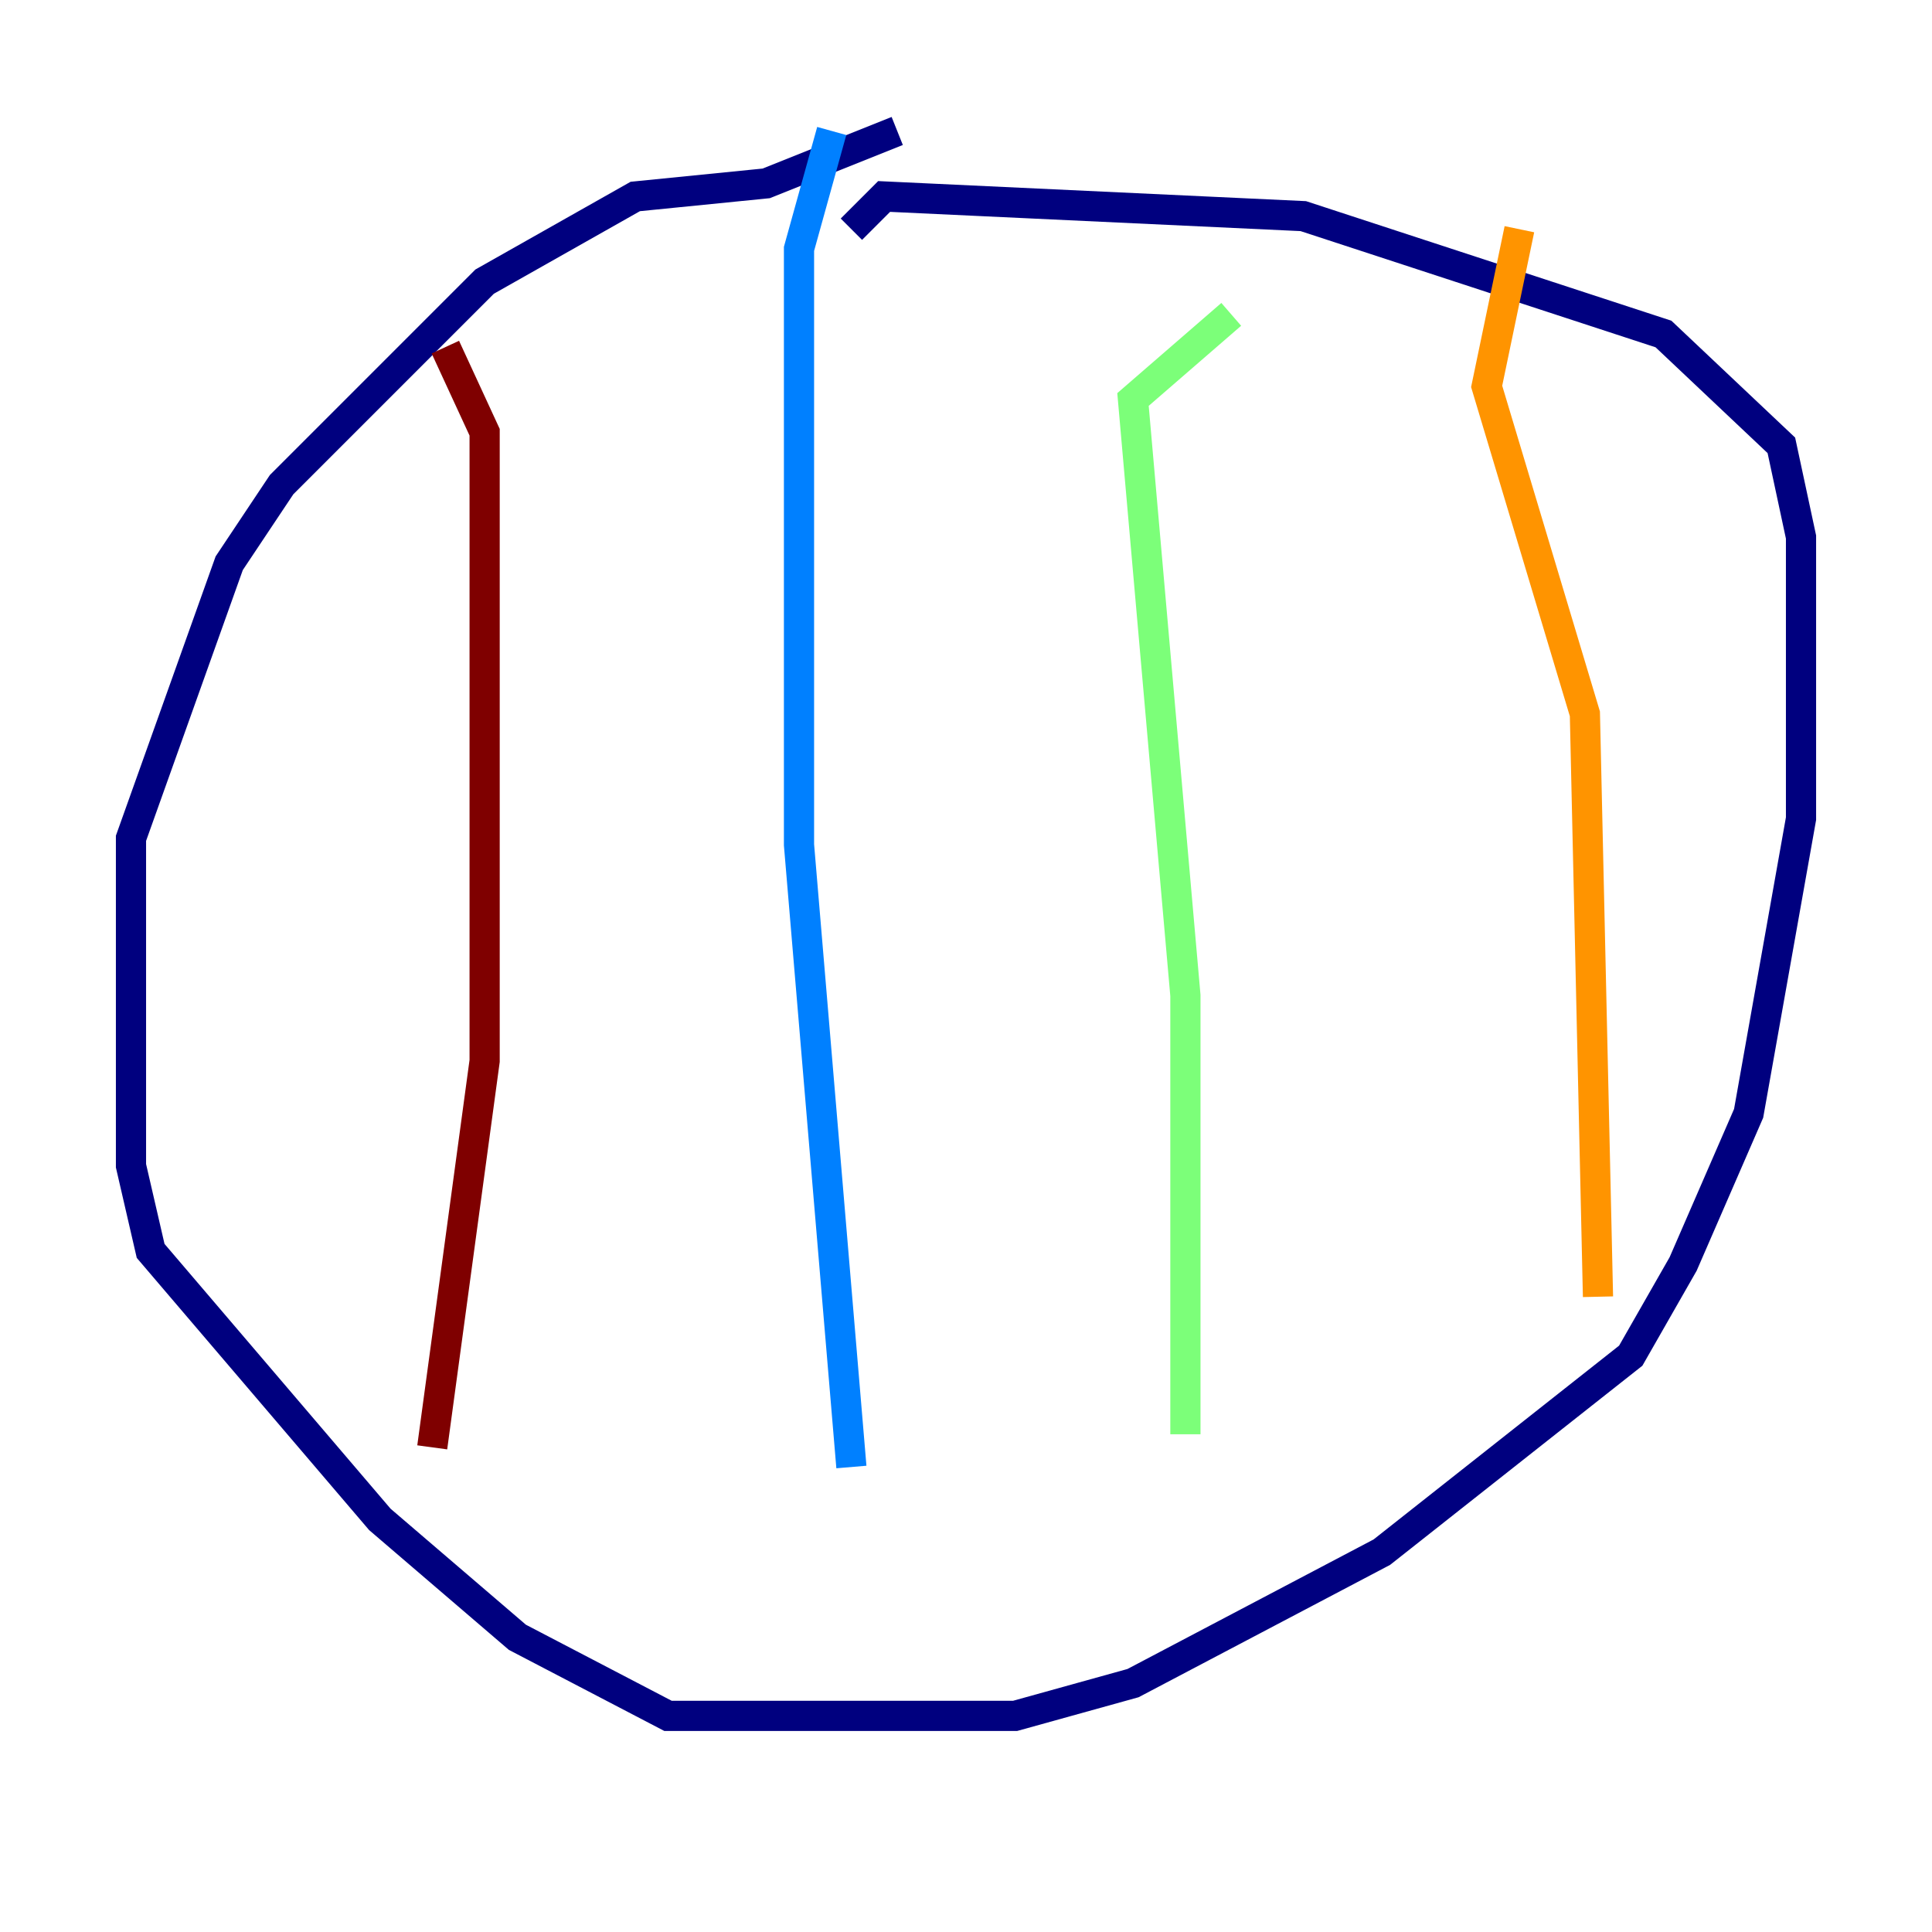 <?xml version="1.0" encoding="utf-8" ?>
<svg baseProfile="tiny" height="128" version="1.2" viewBox="0,0,128,128" width="128" xmlns="http://www.w3.org/2000/svg" xmlns:ev="http://www.w3.org/2001/xml-events" xmlns:xlink="http://www.w3.org/1999/xlink"><defs /><polyline fill="none" points="59.444,8.678 50.766,12.149 42.088,13.017 32.108,18.658 18.658,32.108 15.186,37.315 8.678,55.539 8.678,77.234 9.98,82.875 25.166,100.664 34.278,108.475 44.258,113.681 67.254,113.681 75.064,111.512 91.552,102.834 108.041,89.817 111.512,83.742 115.851,73.763 119.322,54.237 119.322,35.58 118.02,29.505 110.21,22.129 86.346,14.319 58.576,13.017 56.407,15.186" stroke="#00007f" stroke-width="2" /><polyline fill="none" points="55.105,8.678 52.936,16.488 52.936,55.973 56.407,97.193" stroke="#0080ff" stroke-width="2" /><polyline fill="none" points="81.573,20.827 75.064,26.468 78.536,65.953 78.536,95.024" stroke="#7cff79" stroke-width="2" /><polyline fill="none" points="100.664,15.186 98.495,25.6 105.003,47.295 105.871,85.912" stroke="#ff9400" stroke-width="2" /><polyline fill="none" points="29.505,22.997 32.108,28.637 32.108,70.291 28.637,95.891" stroke="#7f0000" stroke-width="2" /></svg>